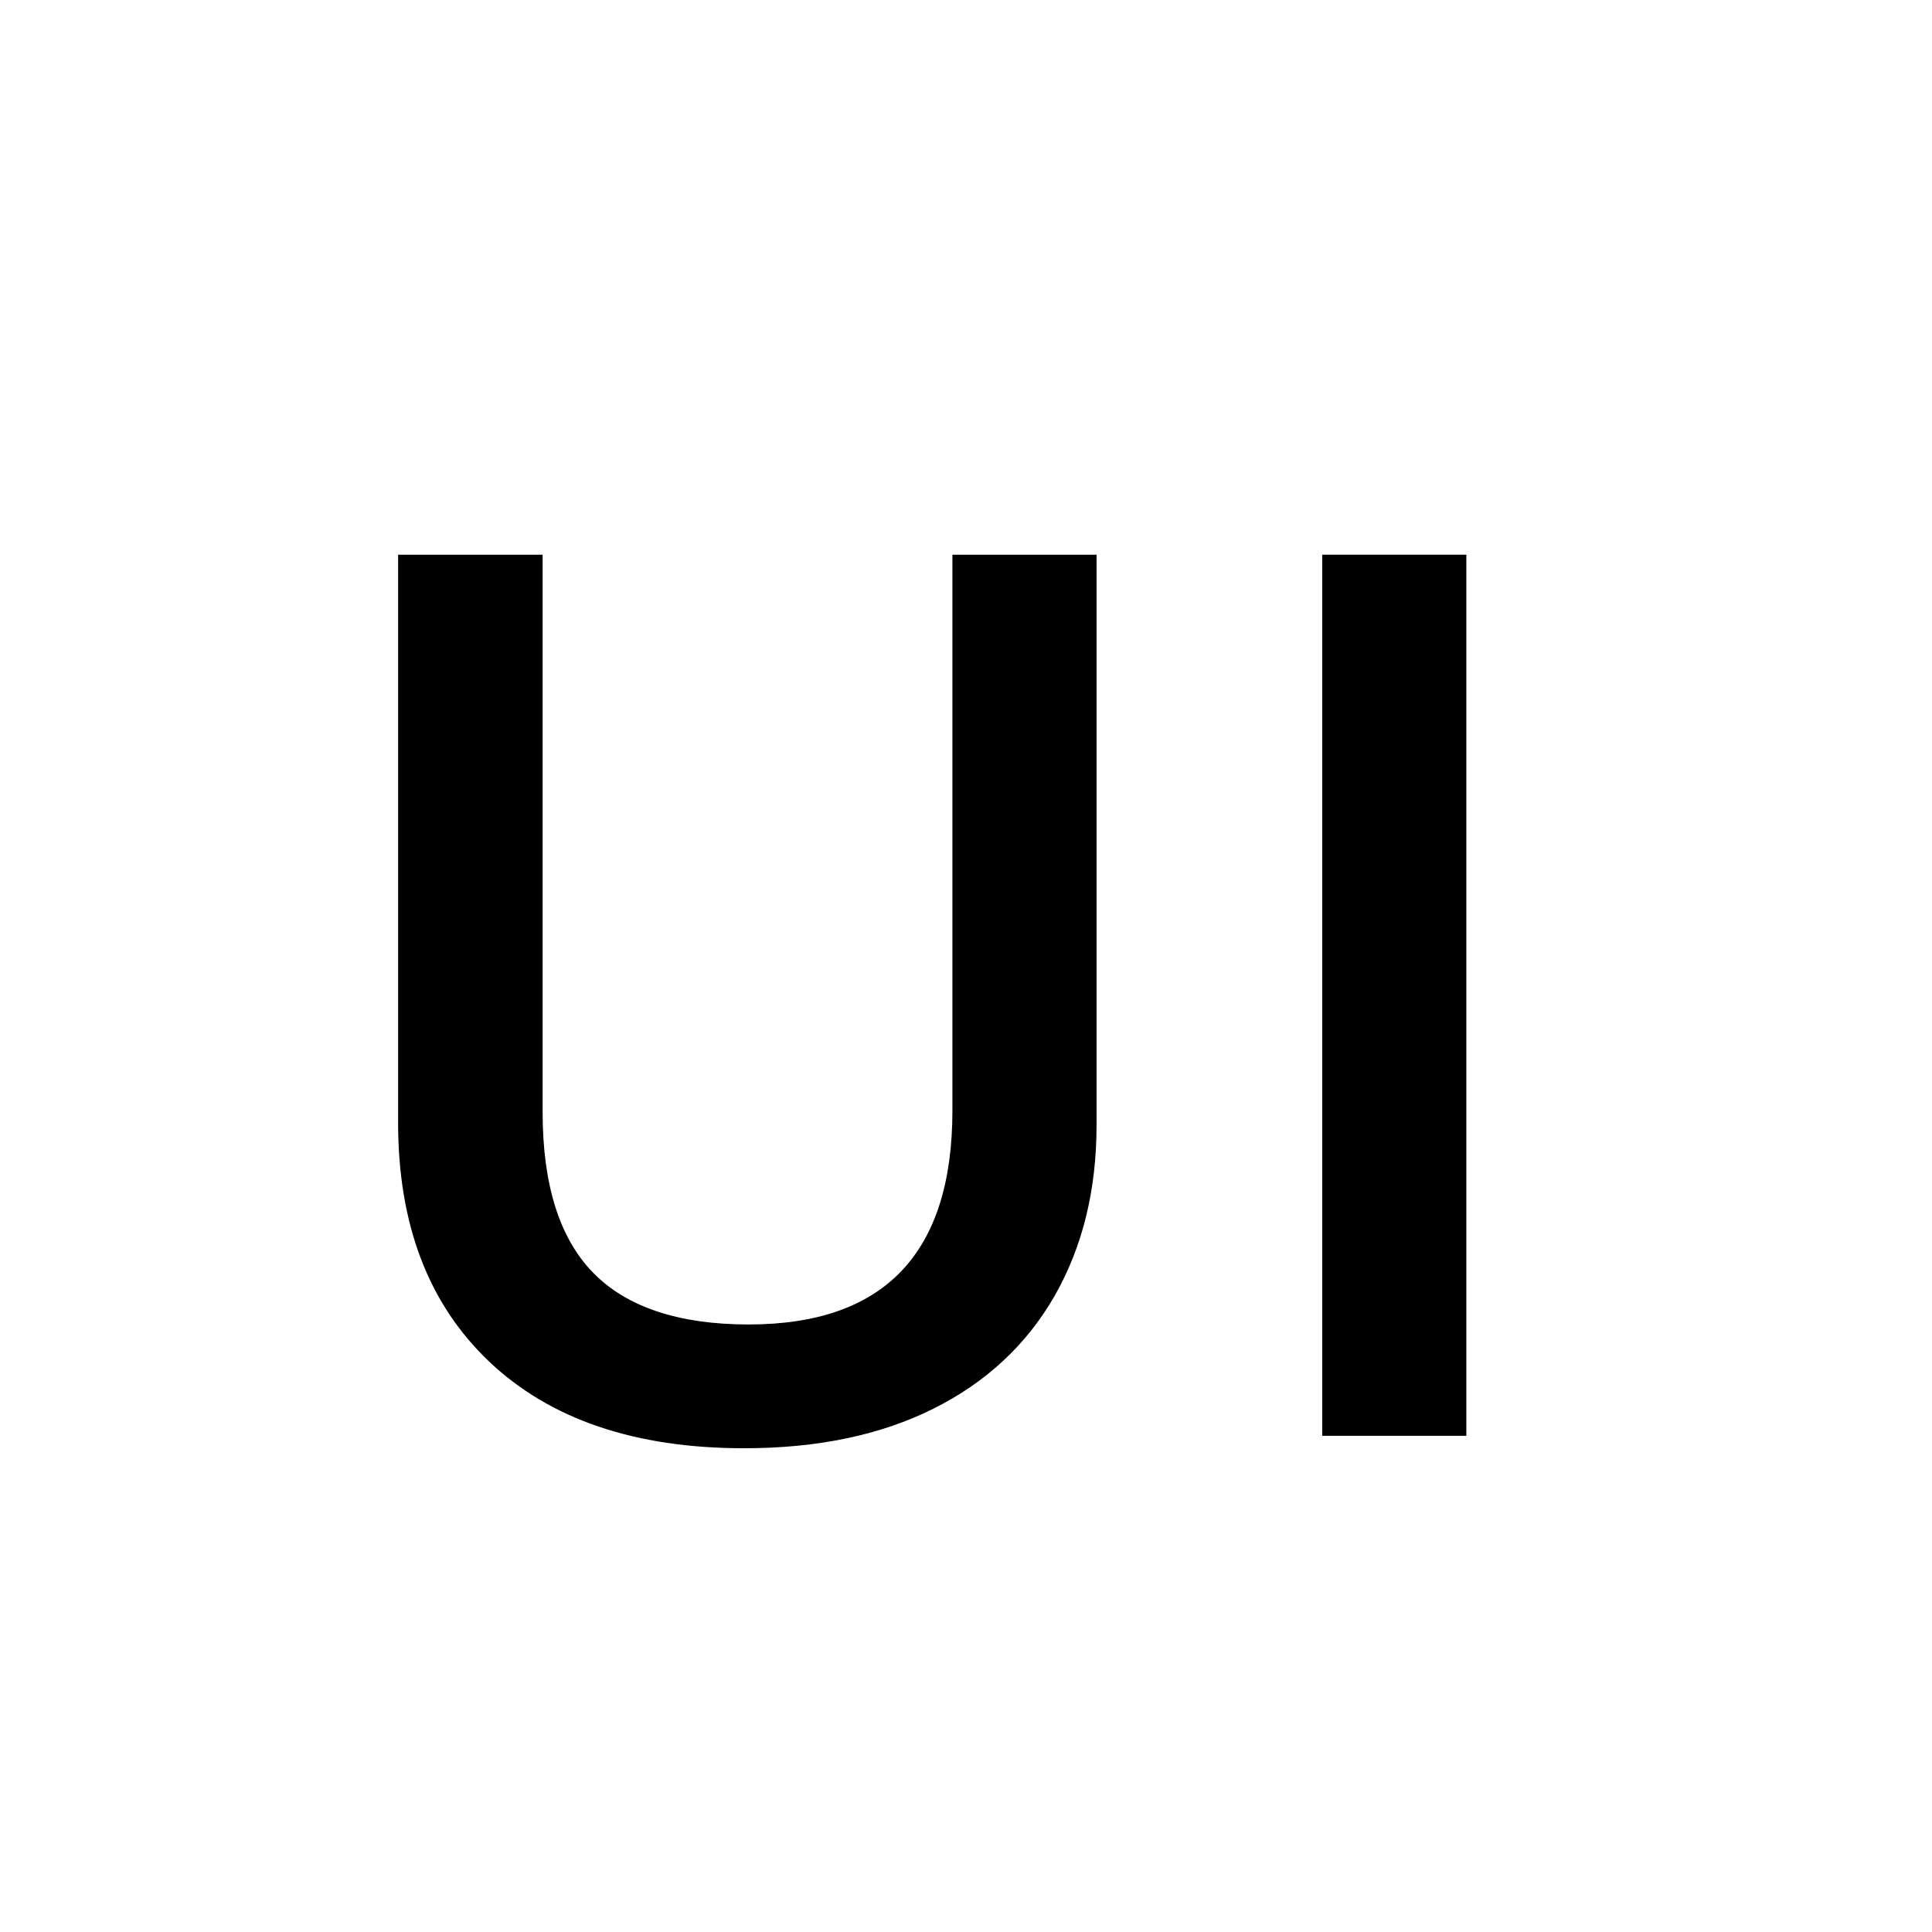 <?xml version="1.0" encoding="utf-8"?>
<!-- Generator: Adobe Illustrator 18.1.0, SVG Export Plug-In . SVG Version: 6.00 Build 0)  -->
<svg version="1.1" id="Calque_1" xmlns="http://www.w3.org/2000/svg" xmlns:xlink="http://www.w3.org/1999/xlink" x="0px" y="0px"
	 width="512px" height="512px" viewBox="-223 25 512 512" enable-background="new -223 25 512 512" xml:space="preserve">
<g>
	<path d="M67.6,172v151.1c0,17.3-3.7,32.3-11.1,45.3c-7.4,12.9-18.1,22.9-32.1,29.9c-14,7-30.7,10.5-50.2,10.5
		c-29,0-51.5-7.7-67.6-23c-16.1-15.3-24.1-36.4-24.1-63.3V172h38.3v147.7c0,19.3,4.5,33.5,13.4,42.6s22.7,13.7,41.2,13.7
		c36,0,54-18.9,54-56.7V172H67.6z"/>
	<path d="M127.4,405.5V172h38.2v233.5H127.4z"/>
</g>
</svg>
